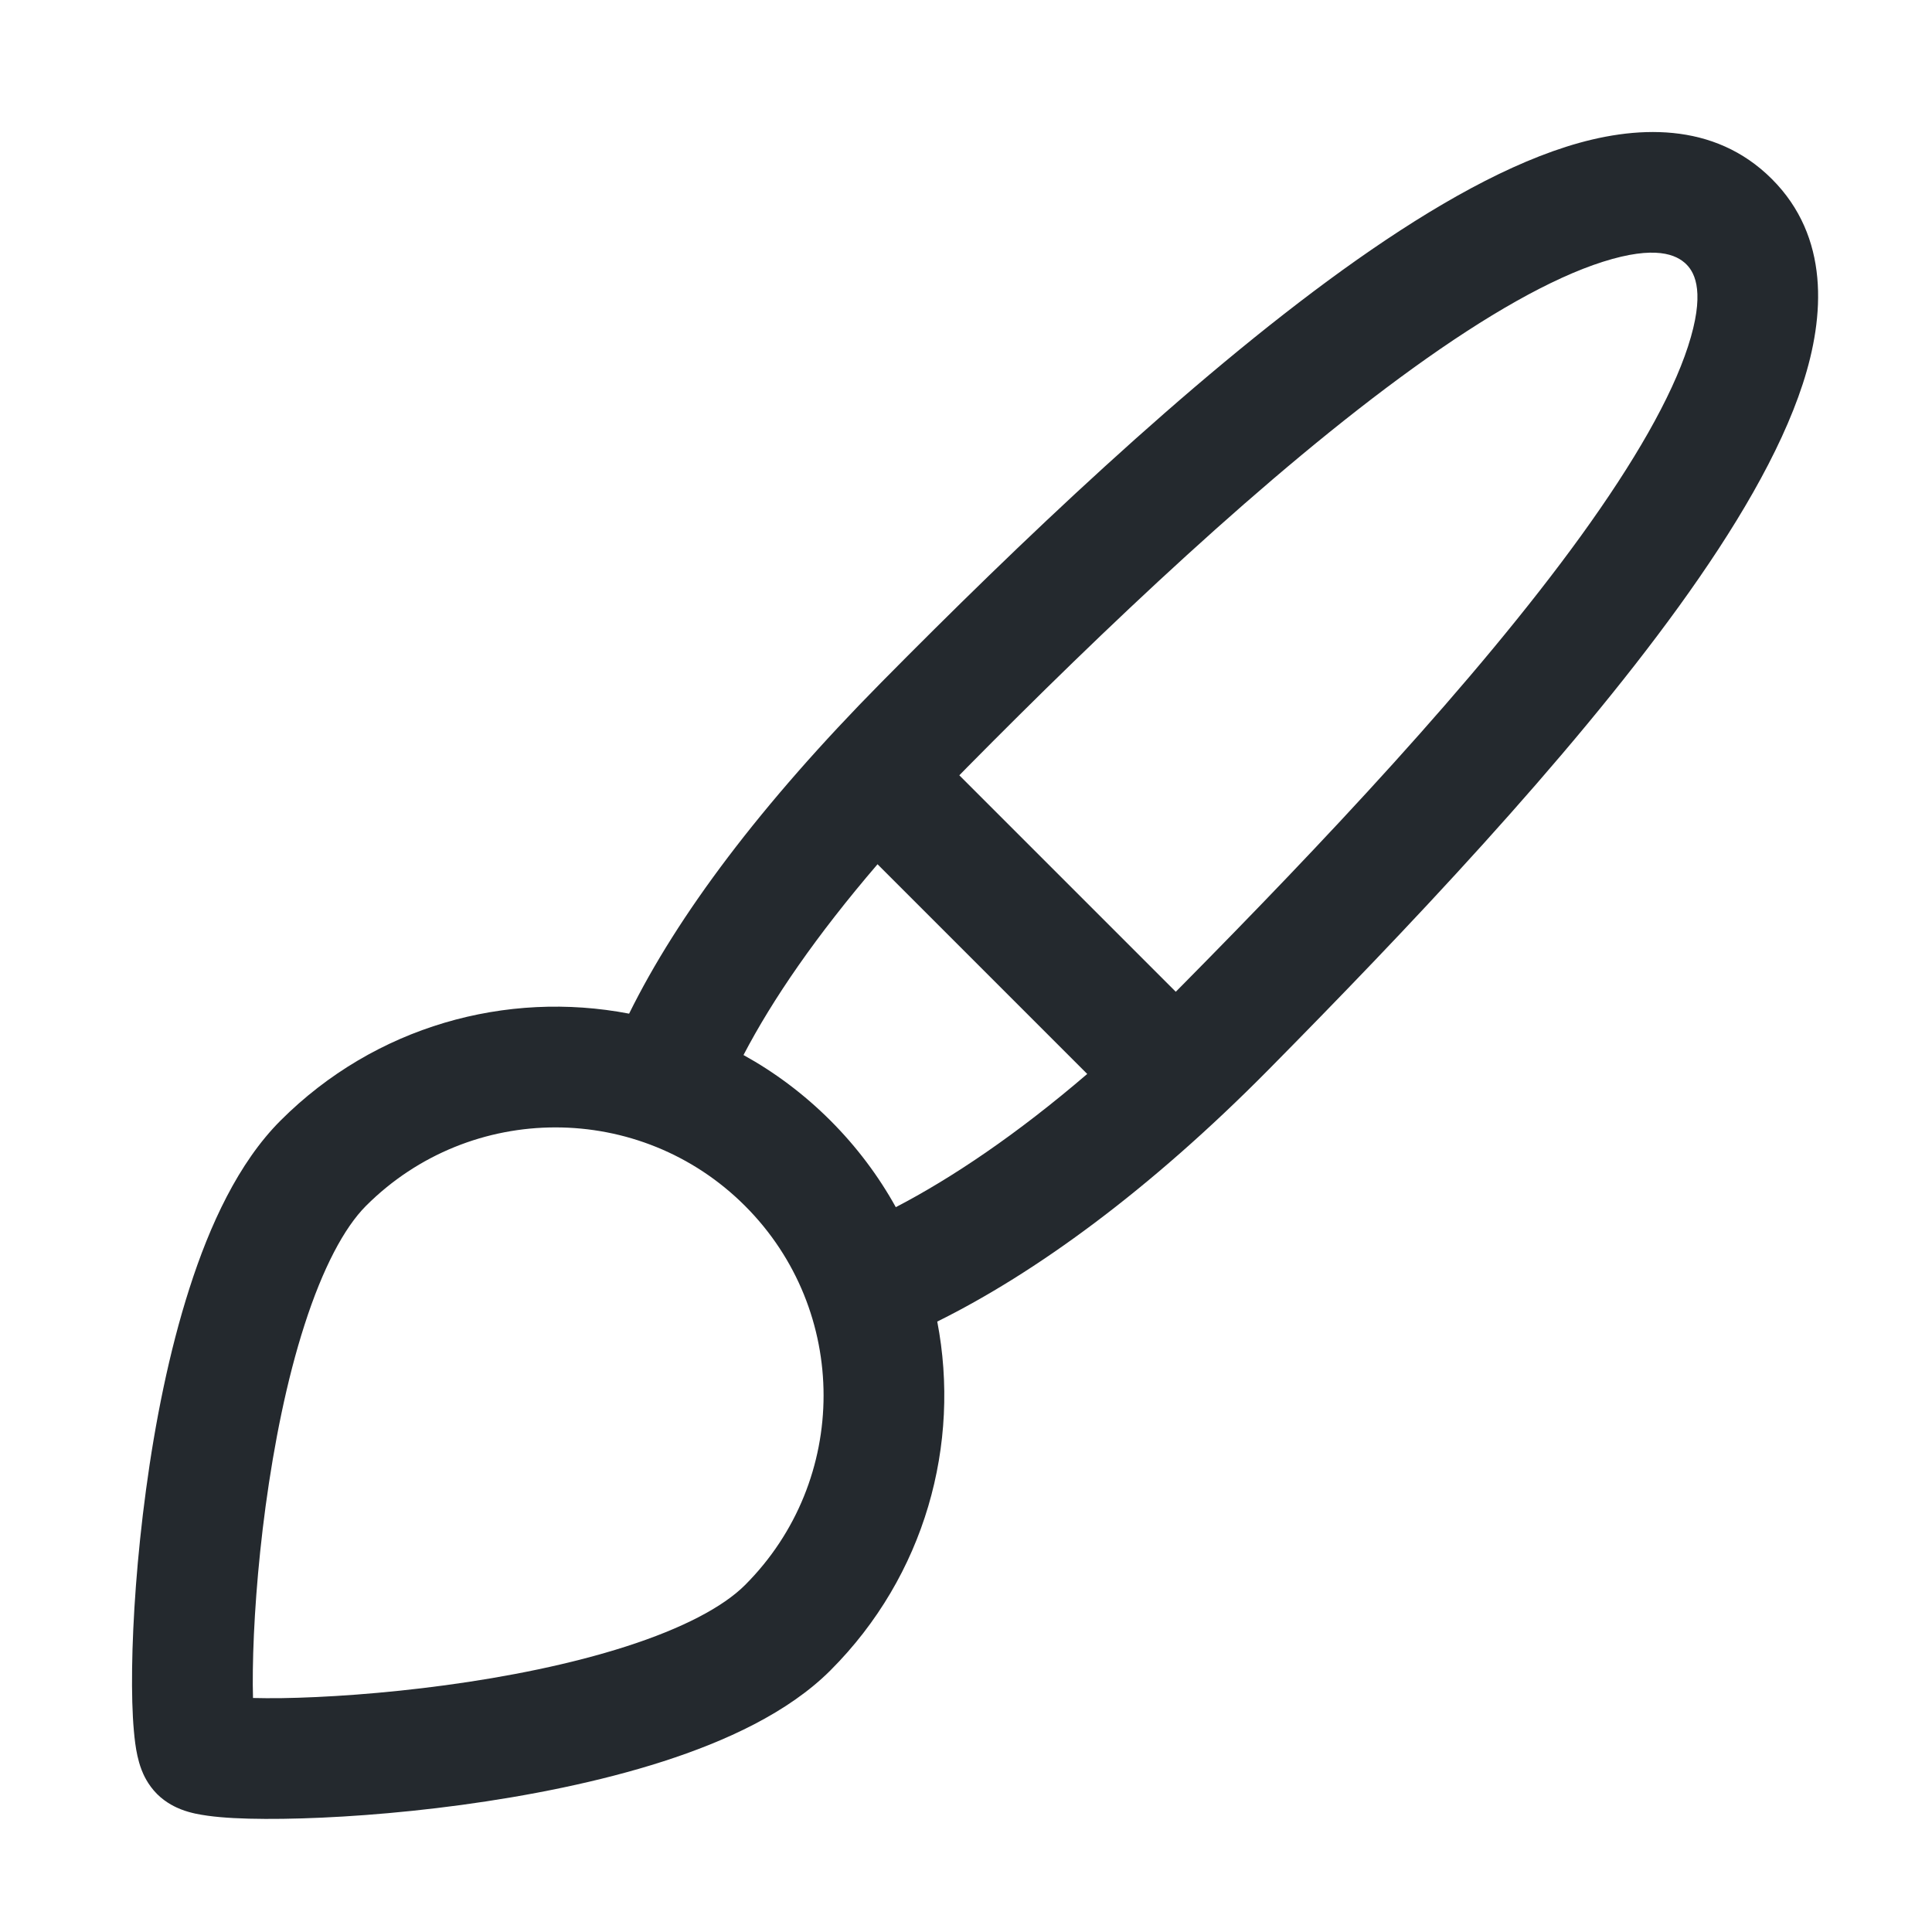 <svg width="24" height="24" viewBox="0 0 24 24" fill="none" xmlns="http://www.w3.org/2000/svg">
<path fill-rule="evenodd" clip-rule="evenodd" d="M19.642 6.653C18.332 8.465 16.391 10.514 14.697 12.228C14.666 12.259 14.636 12.289 14.606 12.32L11.917 9.631C11.949 9.598 11.981 9.565 12.014 9.532C13.704 7.822 15.746 5.876 17.558 4.57C18.469 3.913 19.273 3.455 19.911 3.252C20.563 3.045 20.826 3.161 20.95 3.285C21.063 3.398 21.181 3.652 20.969 4.304C20.762 4.94 20.301 5.741 19.642 6.653ZM10.901 10.736L13.506 13.341C12.627 14.095 11.822 14.635 11.128 14.996C10.914 14.61 10.643 14.247 10.316 13.92C9.987 13.591 9.623 13.32 9.236 13.106C9.596 12.416 10.139 11.624 10.901 10.736ZM7.815 12.592C6.295 12.3 4.662 12.743 3.485 13.92C2.96 14.445 2.604 15.222 2.355 15.999C2.099 16.794 1.925 17.681 1.814 18.506C1.702 19.333 1.649 20.119 1.641 20.722C1.637 21.022 1.644 21.29 1.663 21.5C1.672 21.604 1.685 21.712 1.707 21.811C1.718 21.859 1.734 21.923 1.76 21.989C1.78 22.041 1.834 22.168 1.95 22.285C2.067 22.402 2.195 22.455 2.247 22.476C2.313 22.502 2.376 22.518 2.425 22.529C2.524 22.55 2.632 22.564 2.735 22.573C2.946 22.592 3.214 22.598 3.514 22.594C4.117 22.586 4.903 22.534 5.73 22.422C6.555 22.31 7.441 22.137 8.237 21.881C9.013 21.631 9.79 21.276 10.316 20.75C11.493 19.573 11.936 17.938 11.643 16.417C12.852 15.818 14.265 14.799 15.764 13.282C17.457 11.568 19.473 9.447 20.857 7.532C21.545 6.58 22.115 5.628 22.395 4.768C22.669 3.926 22.729 2.942 22.011 2.224C21.292 1.505 20.308 1.552 19.456 1.823C18.591 2.098 17.634 2.666 16.68 3.353C14.76 4.737 12.644 6.76 10.947 8.478C9.447 9.996 8.416 11.374 7.815 12.592ZM9.255 14.98C10.556 16.281 10.556 18.389 9.255 19.69C8.984 19.961 8.481 20.227 7.777 20.453C7.093 20.673 6.3 20.831 5.529 20.935C4.76 21.039 4.034 21.087 3.494 21.095C3.362 21.096 3.245 21.096 3.143 21.093C3.14 20.991 3.139 20.873 3.141 20.742C3.148 20.201 3.196 19.476 3.3 18.707C3.405 17.936 3.562 17.143 3.783 16.458C4.009 15.755 4.275 15.252 4.546 14.98C5.846 13.68 7.955 13.68 9.255 14.98Z" fill="#24292E"/>
</svg>
